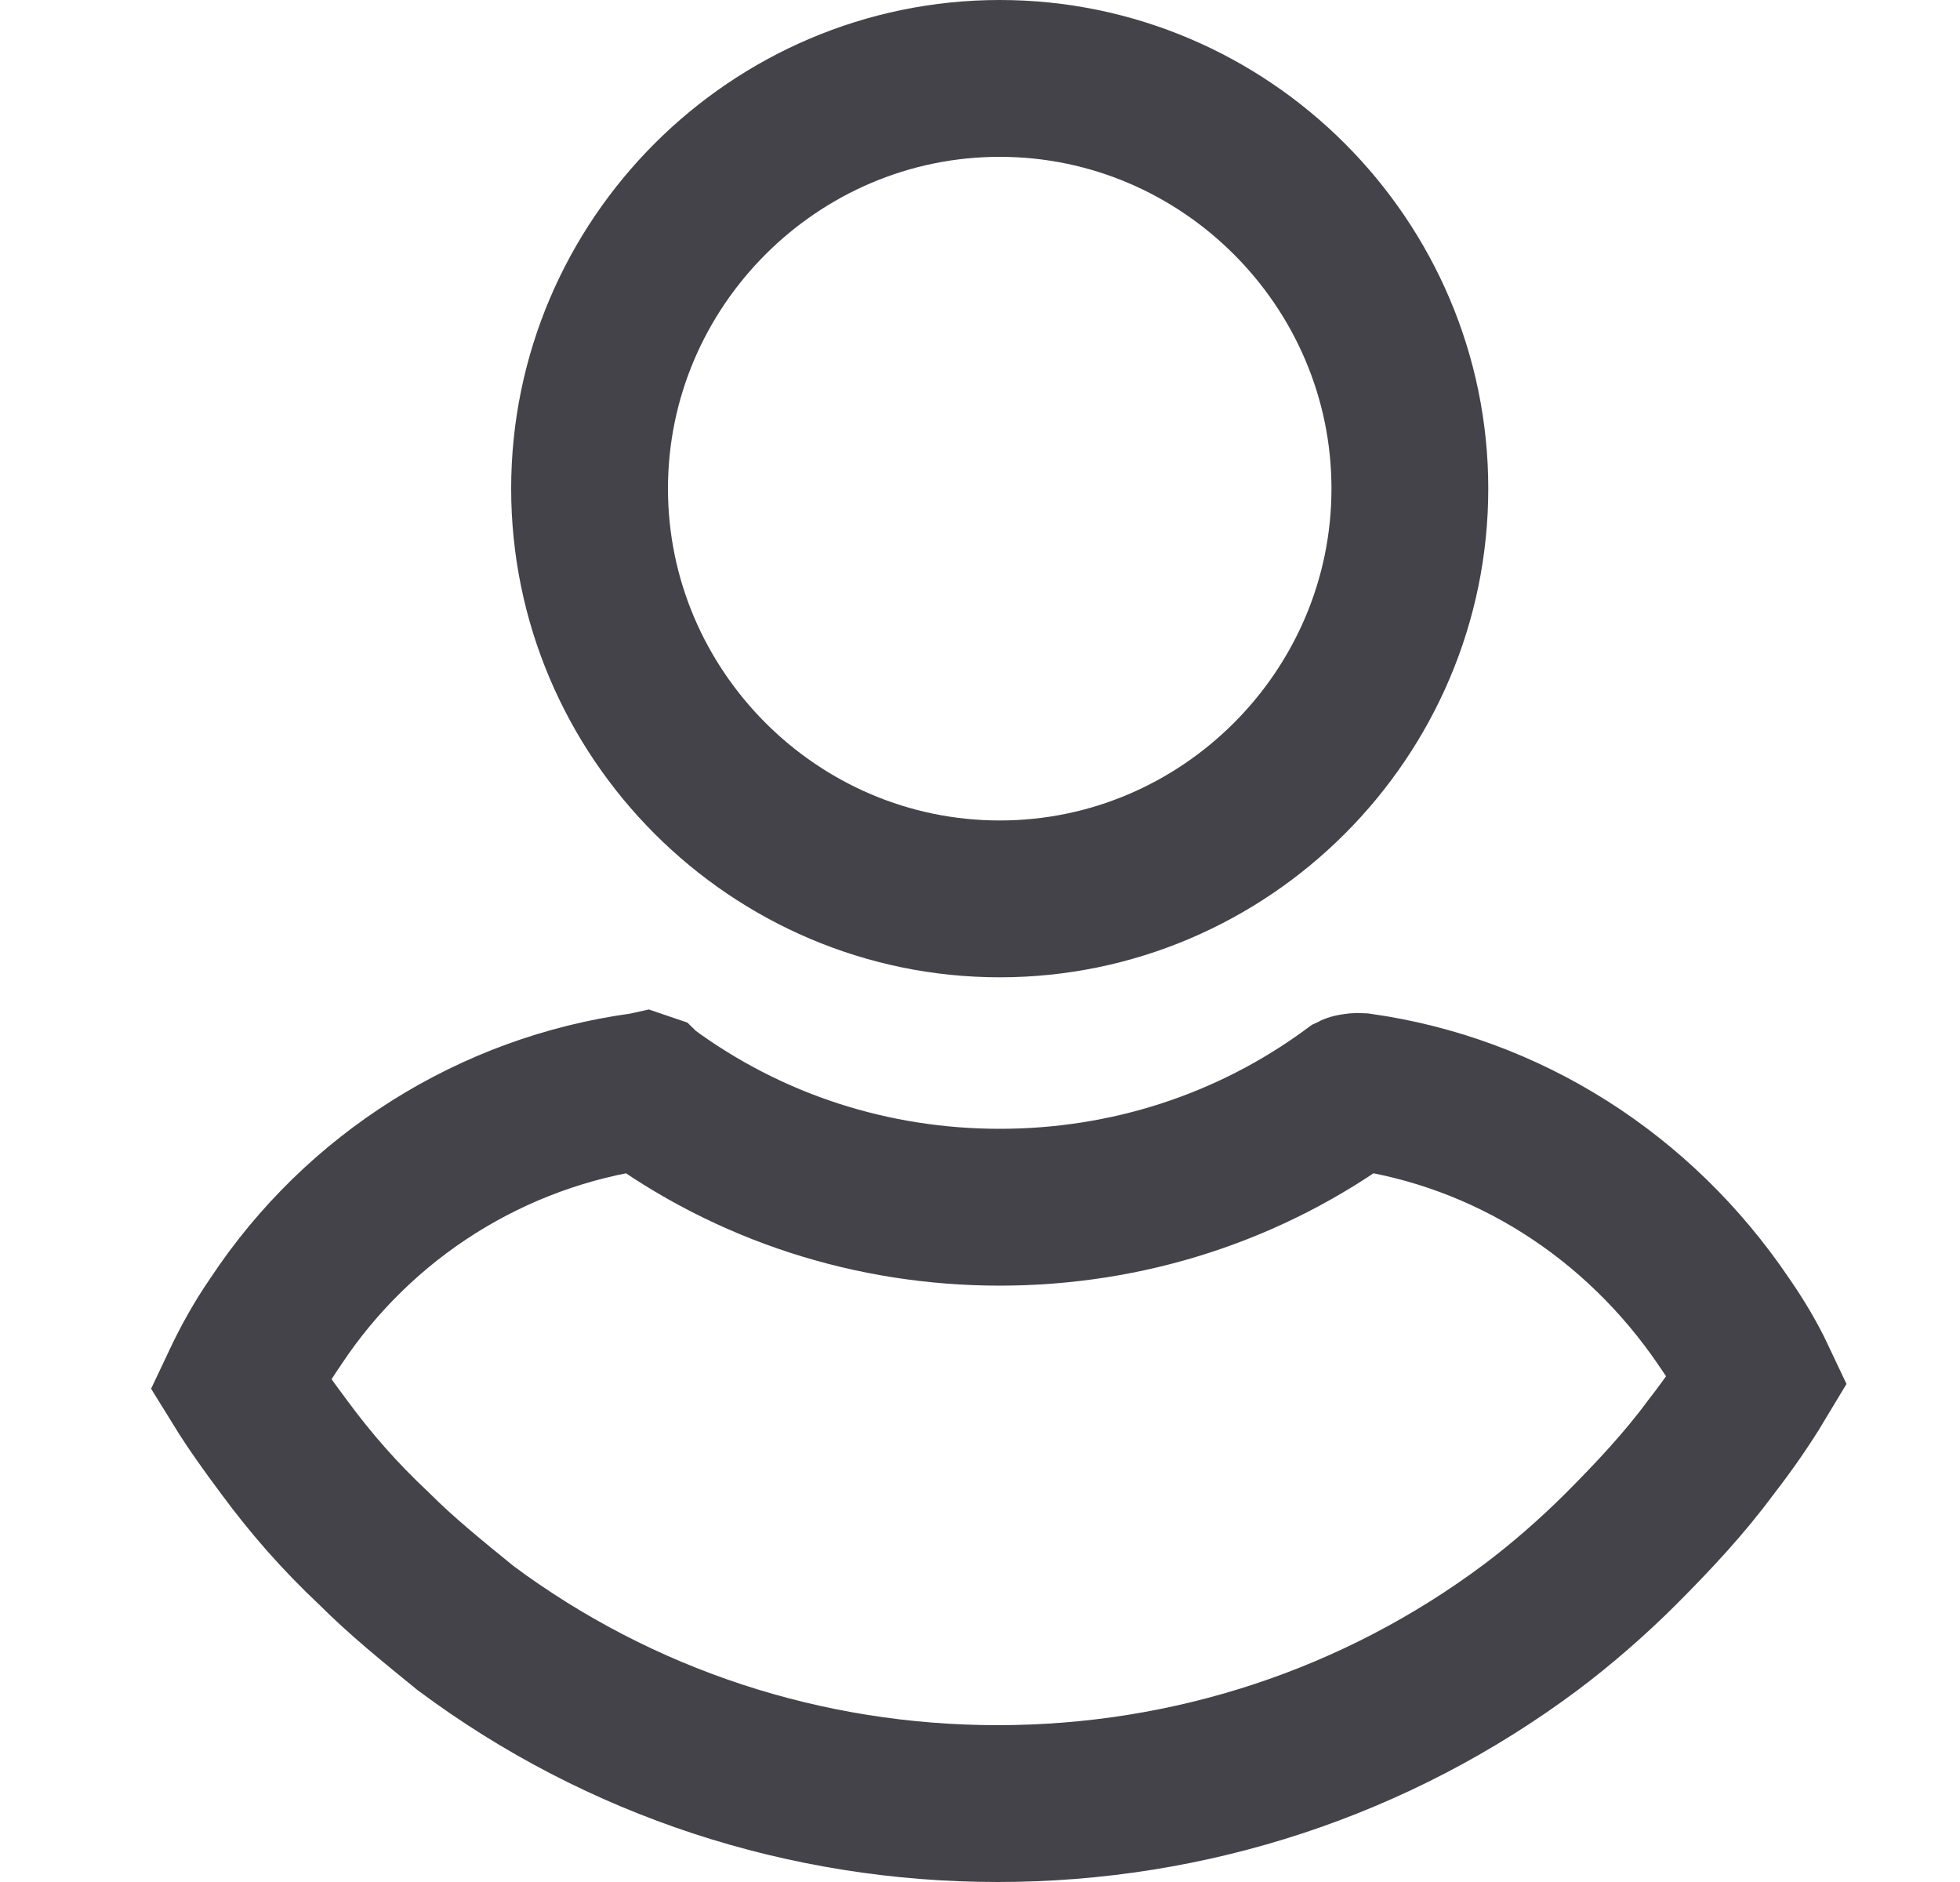 <svg width="25" height="24" viewBox="0 0 25 24" fill="none" xmlns="http://www.w3.org/2000/svg">
<path d="M7.52 6.231C7.52 3.355 9.875 1 12.752 1C15.628 1 17.983 3.355 17.983 6.231C17.983 9.108 15.628 11.463 12.752 11.463C9.875 11.463 7.52 9.108 7.52 6.231Z" stroke="#434349" stroke-width="2"/>
<path d="M22.42 17.592C22.249 17.877 22.056 18.153 21.837 18.438L21.83 18.446L21.824 18.454C21.488 18.911 21.094 19.332 20.671 19.756C20.321 20.105 19.922 20.454 19.526 20.751C17.552 22.225 15.178 23 12.725 23C10.277 23 7.909 22.229 5.938 20.762C5.501 20.407 5.112 20.09 4.779 19.756L4.768 19.745L4.757 19.735C4.339 19.342 3.971 18.925 3.625 18.455L3.625 18.455L3.62 18.448C3.426 18.189 3.229 17.915 3.063 17.646C3.19 17.377 3.343 17.104 3.506 16.869L3.512 16.86L3.518 16.851C4.583 15.241 6.288 14.176 8.18 13.916L8.211 13.912L8.22 13.91C8.223 13.911 8.226 13.912 8.229 13.913C8.231 13.915 8.233 13.915 8.233 13.916L8.239 13.92C9.559 14.894 11.129 15.395 12.752 15.395C14.371 15.395 15.938 14.896 17.255 13.927C17.257 13.926 17.26 13.925 17.264 13.925C17.285 13.92 17.314 13.917 17.347 13.919C19.224 14.184 20.898 15.244 21.991 16.86L21.991 16.86L21.997 16.869C22.161 17.105 22.304 17.346 22.42 17.592Z" stroke="#434349" stroke-width="2"/>
</svg>
